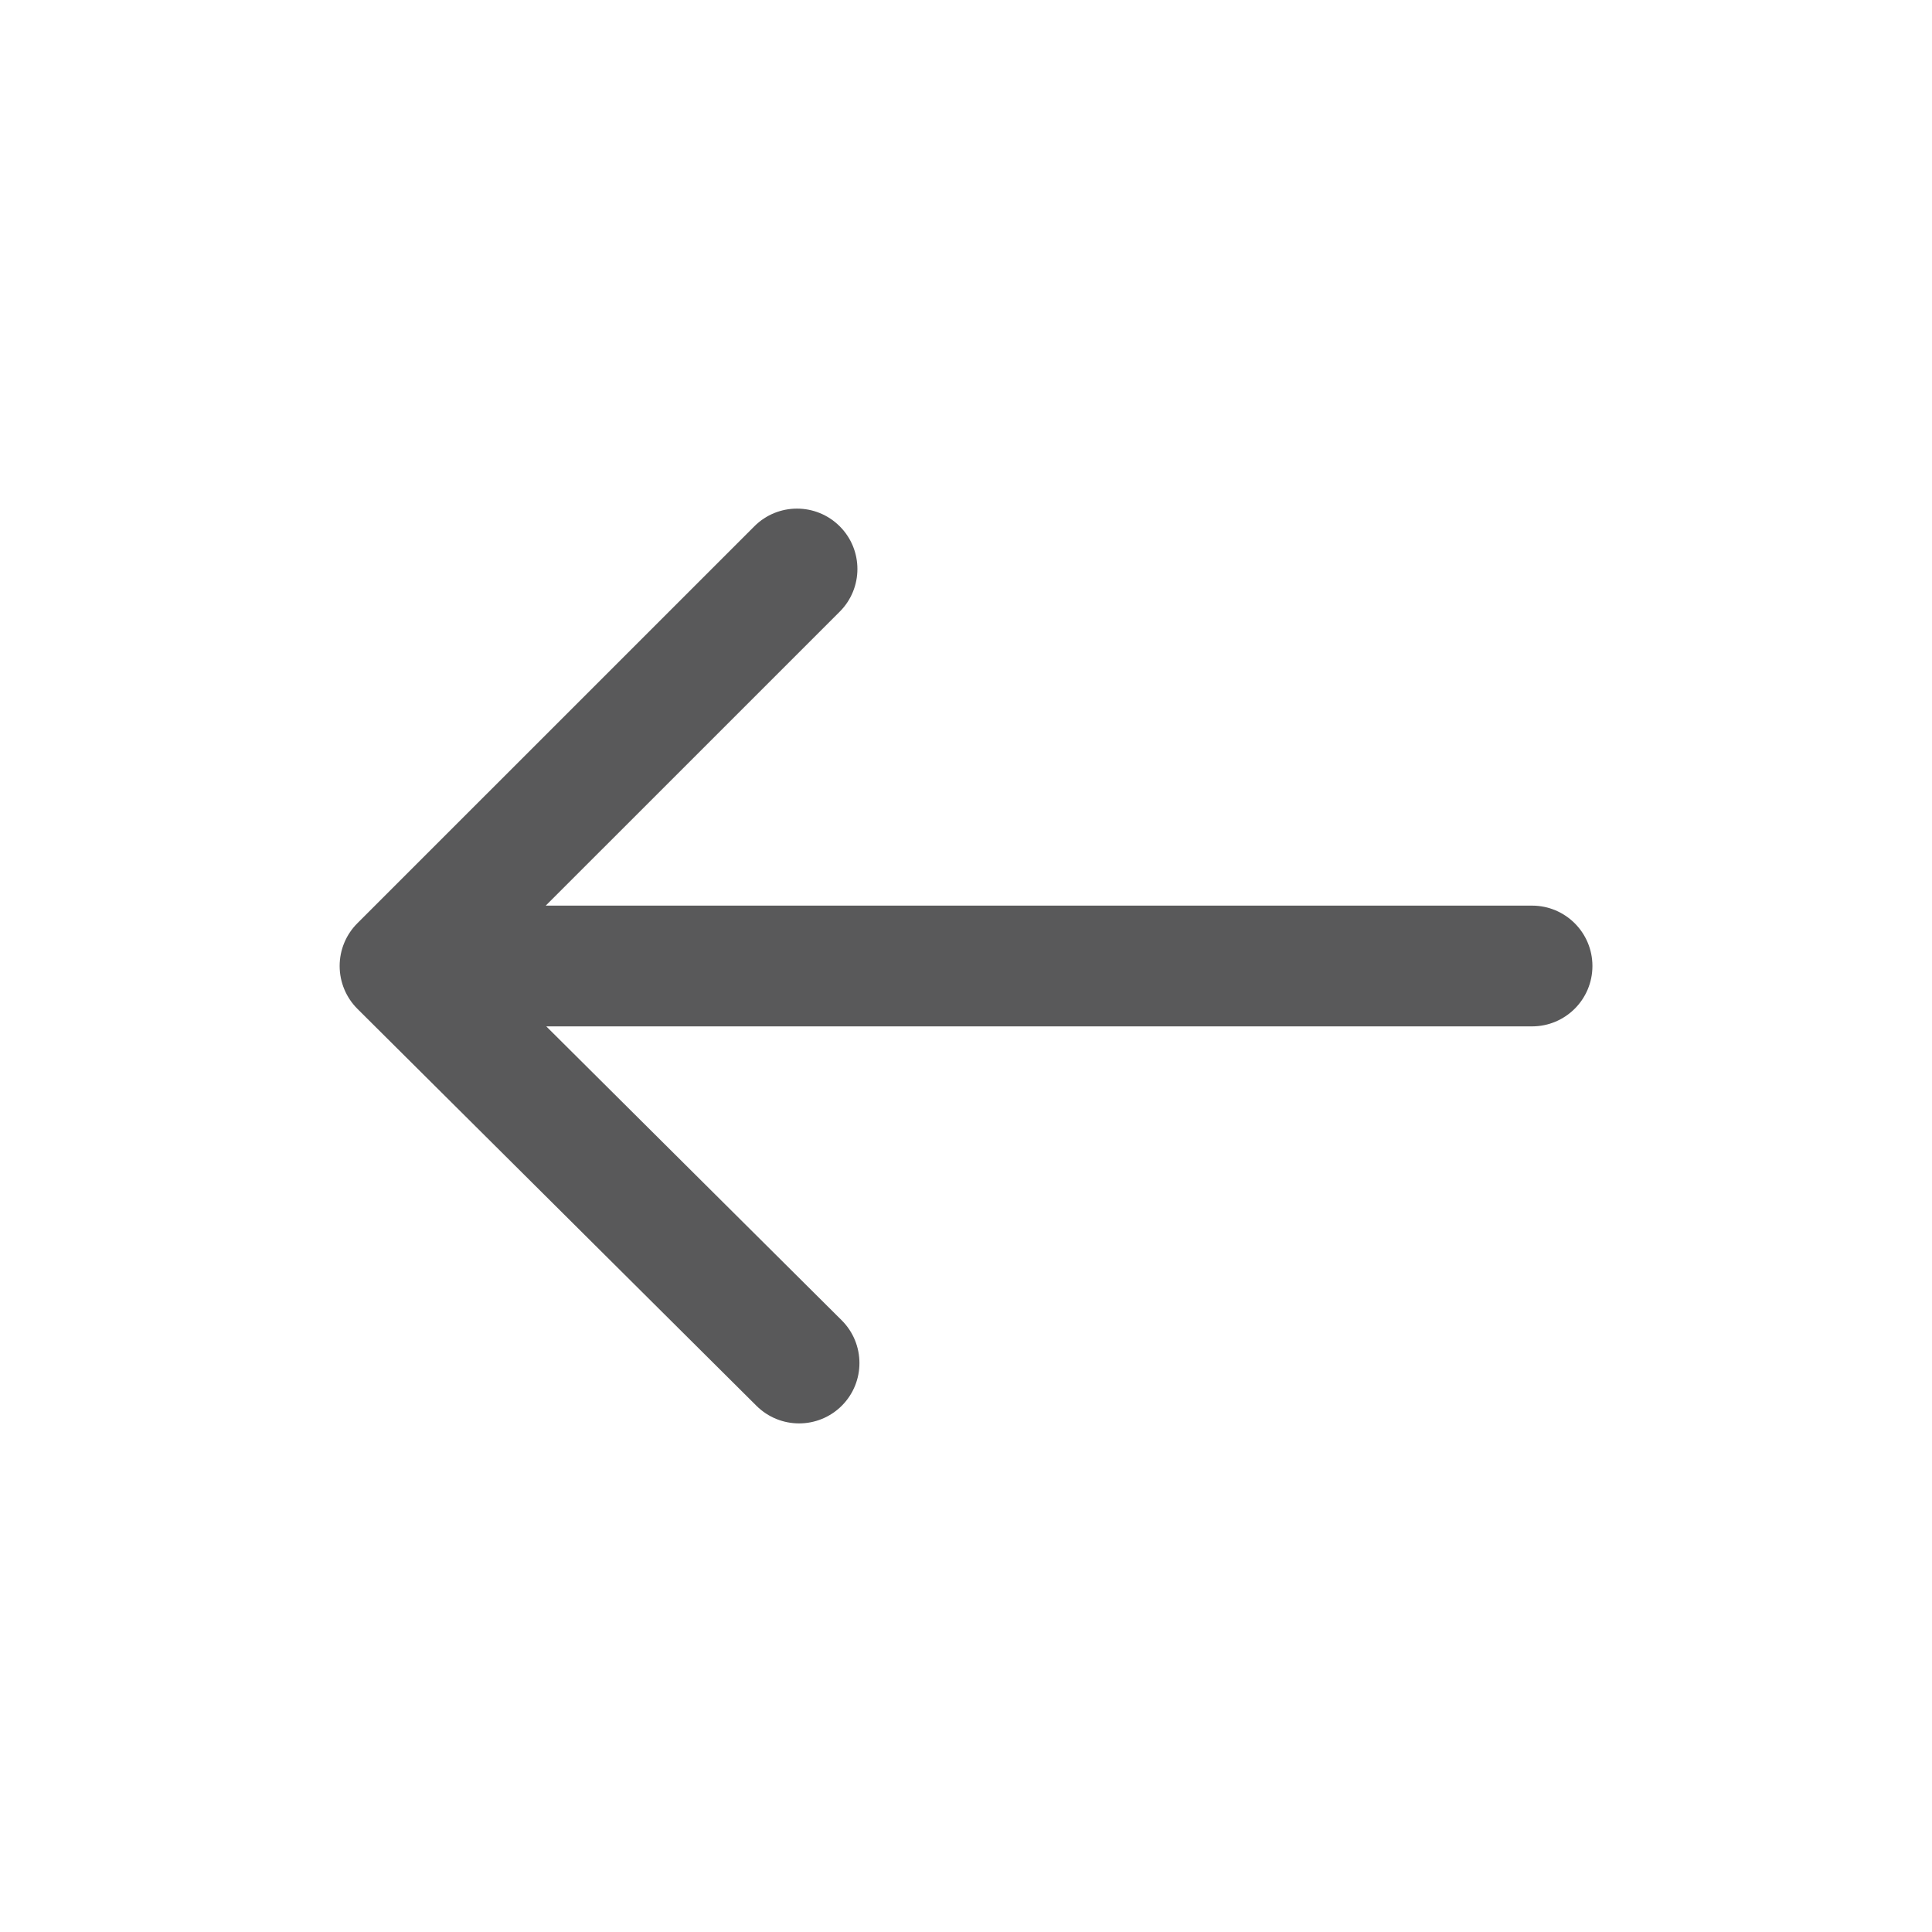<?xml version="1.0" encoding="utf-8"?>
<!-- Generator: Adobe Illustrator 15.0.0, SVG Export Plug-In . SVG Version: 6.00 Build 0)  -->
<!DOCTYPE svg PUBLIC "-//W3C//DTD SVG 1.1//EN" "http://www.w3.org/Graphics/SVG/1.1/DTD/svg11.dtd">
<svg version="1.1" id="Ebene_1" xmlns="http://www.w3.org/2000/svg" xmlns:xlink="http://www.w3.org/1999/xlink" x="0px" y="0px"
	 width="80px" height="80px" viewBox="0 0 80 80" enable-background="new 0 0 80 80" xml:space="preserve">
<g id="Quadr._Hilfslinien_Kopie" display="none">
</g>
<g id="Quadrate">
</g>
<g id="Ebene_1_1_">
	<path fill="#59595A" d="M63.439,37.5H22.598l12.173-12.172c0.977-0.976,0.977-2.559,0-3.535s-2.559-0.977-3.535,0l-16.44,16.439
		c-0.47,0.47-0.733,1.106-0.732,1.771s0.266,1.302,0.736,1.771l16.524,16.438c0.488,0.485,1.126,0.728,1.764,0.728
		c0.642,0,1.284-0.246,1.772-0.735c0.974-0.979,0.97-2.562-0.009-3.536L22.62,42.5h40.819c1.381,0,2.5-1.119,2.5-2.5
		S64.82,37.5,63.439,37.5z"/>
</g>
</svg>
